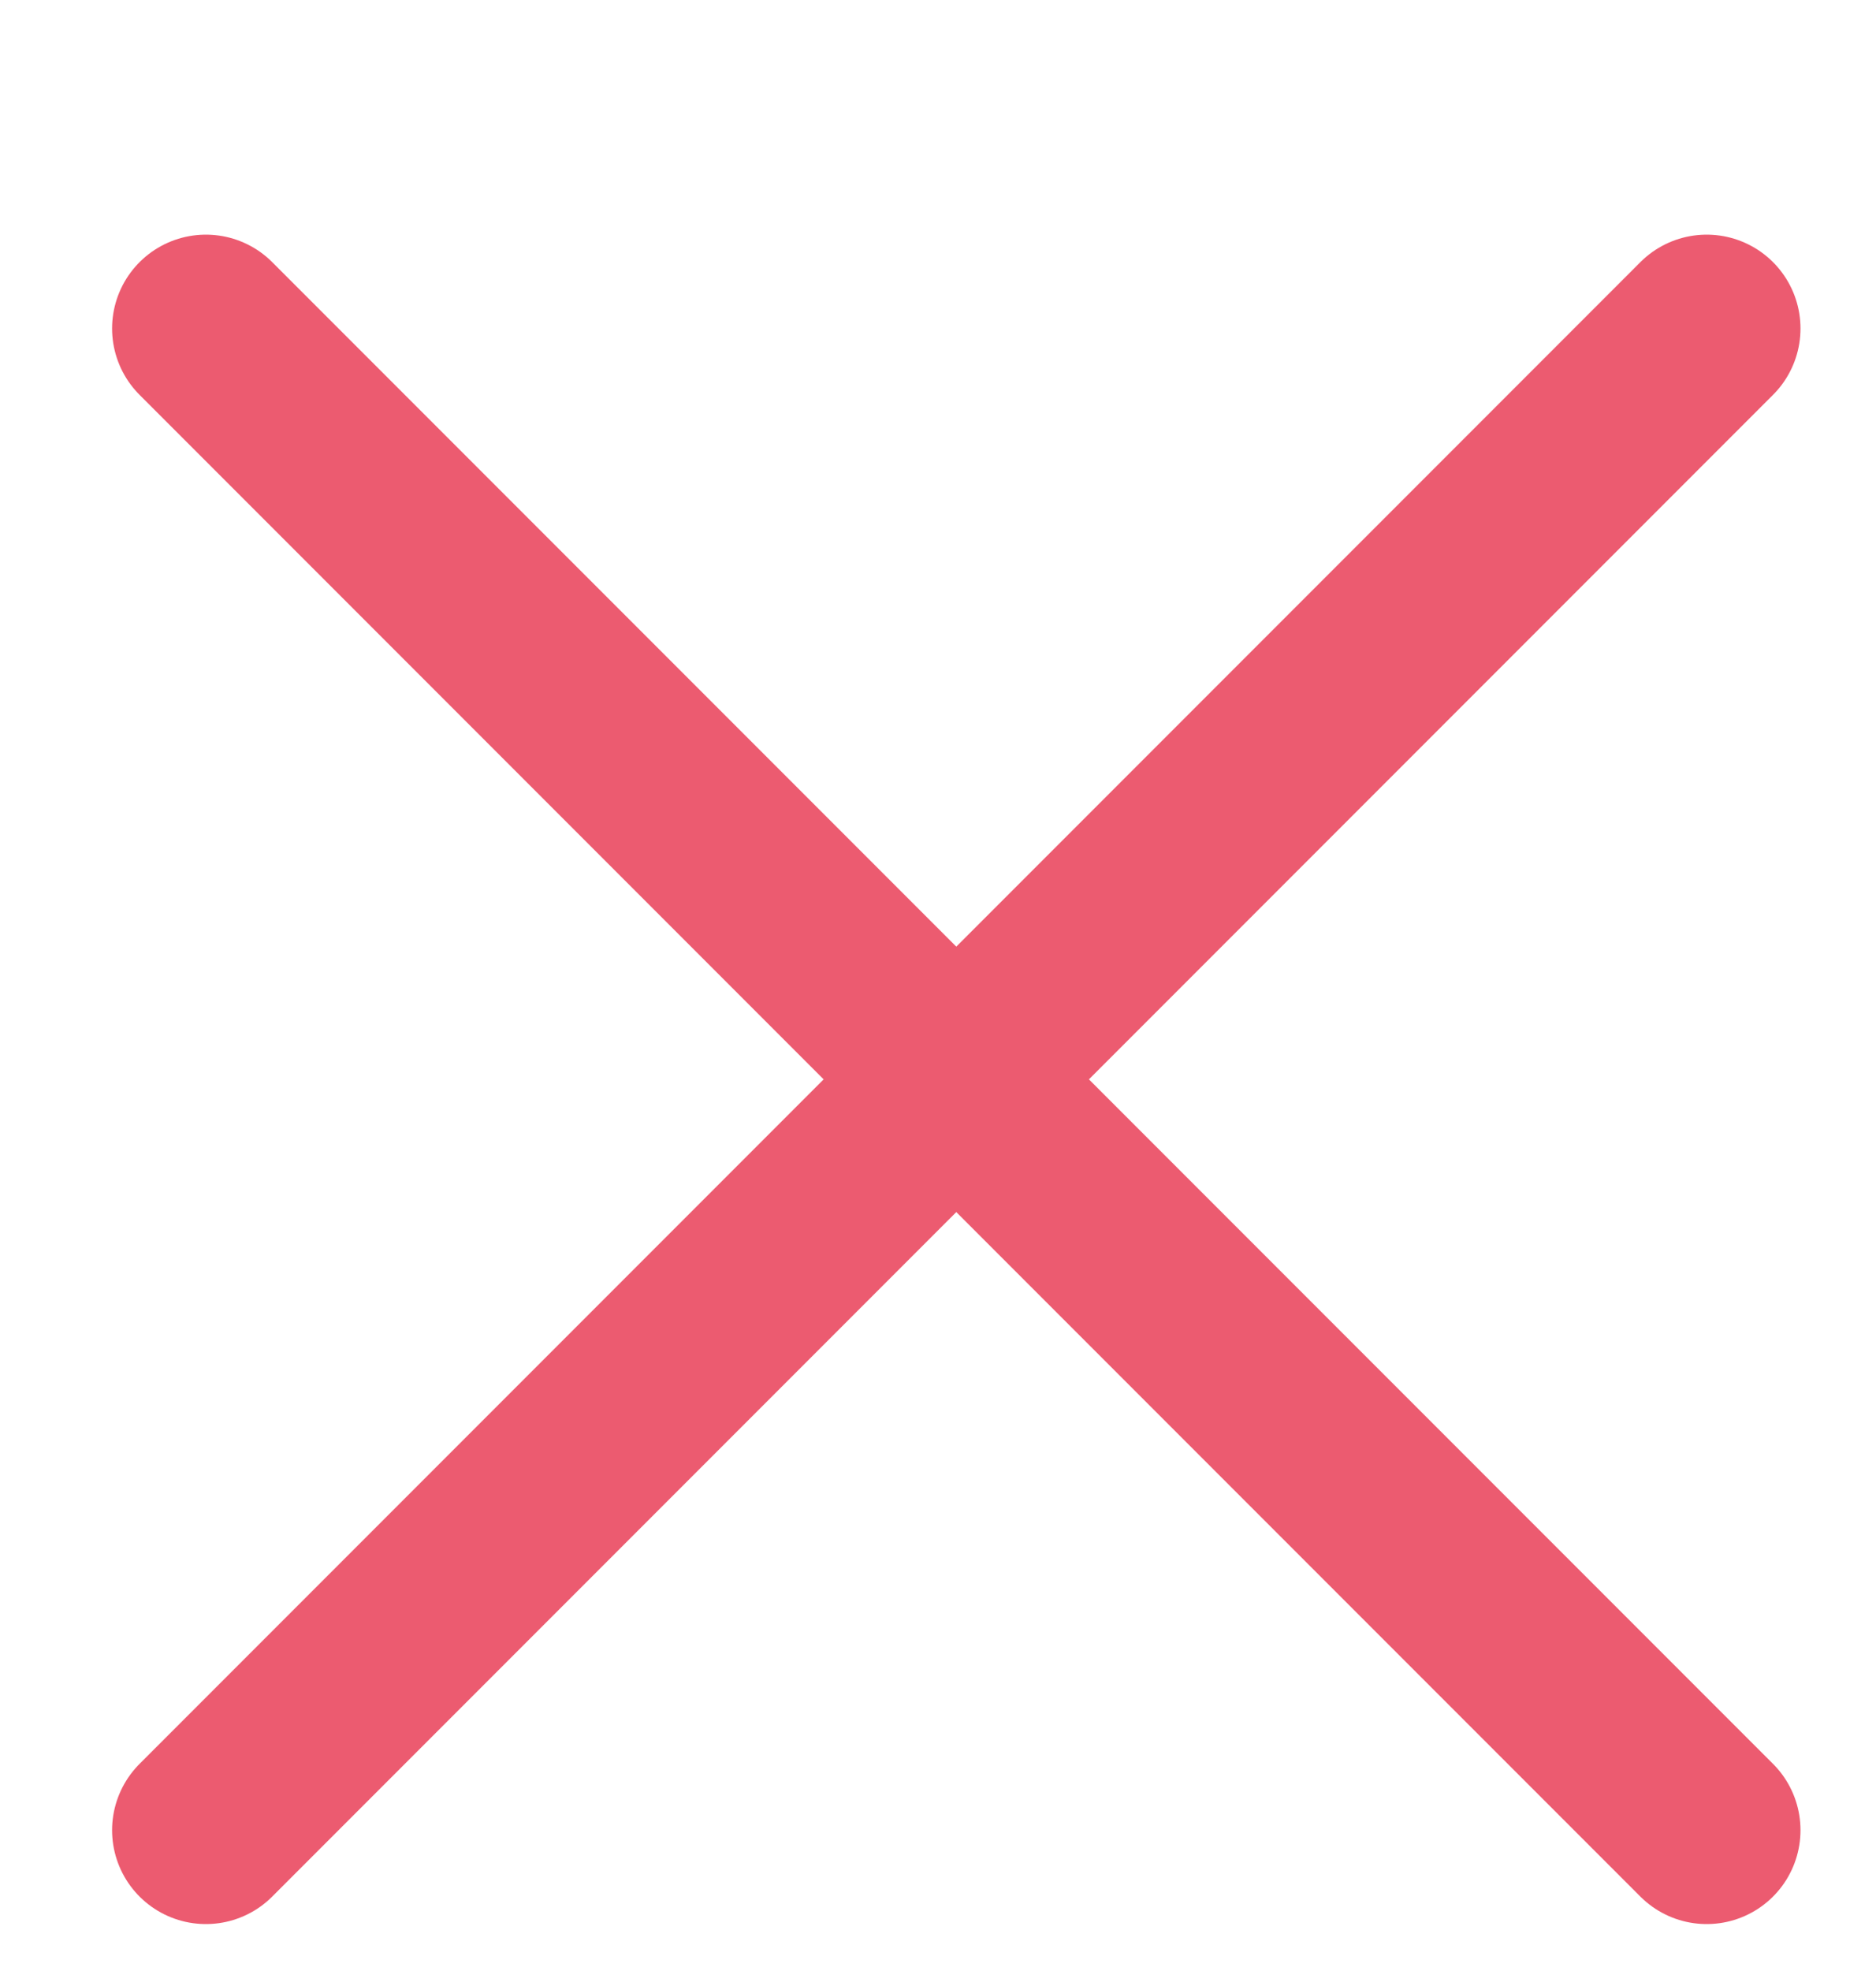 <svg width="20" height="21" viewBox="0 0 20 21" fill="none" xmlns="http://www.w3.org/2000/svg">
<g filter="url(#filter0_d)">
<path d="M17.195 1.5L9.195 9.5L17.195 17.5" stroke="#EC5B70" stroke-width="2" stroke-linecap="round" stroke-linejoin="round"/>
<path d="M1.195 1.5L9.195 9.5L1.195 17.5" stroke="#EC5B70" stroke-width="2" stroke-linecap="round" stroke-linejoin="round"/>
</g>
<defs>
<filter id="filter0_d" x="0.195" y="0.5" width="19" height="20" filterUnits="userSpaceOnUse" color-interpolation-filters="sRGB">
<feFlood flood-opacity="0" result="BackgroundImageFix"/>
<feColorMatrix in="SourceAlpha" type="matrix" values="0 0 0 0 0 0 0 0 0 0 0 0 0 0 0 0 0 0 127 0" result="hardAlpha"/>
<feOffset dx="1" dy="2"/>
<feColorMatrix type="matrix" values="0 0 0 0 0.925 0 0 0 0 0.357 0 0 0 0 0.439 0 0 0 0.3 0"/>
<feBlend mode="normal" in2="BackgroundImageFix" result="effect1_dropShadow"/>
<feBlend mode="normal" in="SourceGraphic" in2="effect1_dropShadow" result="shape"/>
</filter>
</defs>
</svg>
